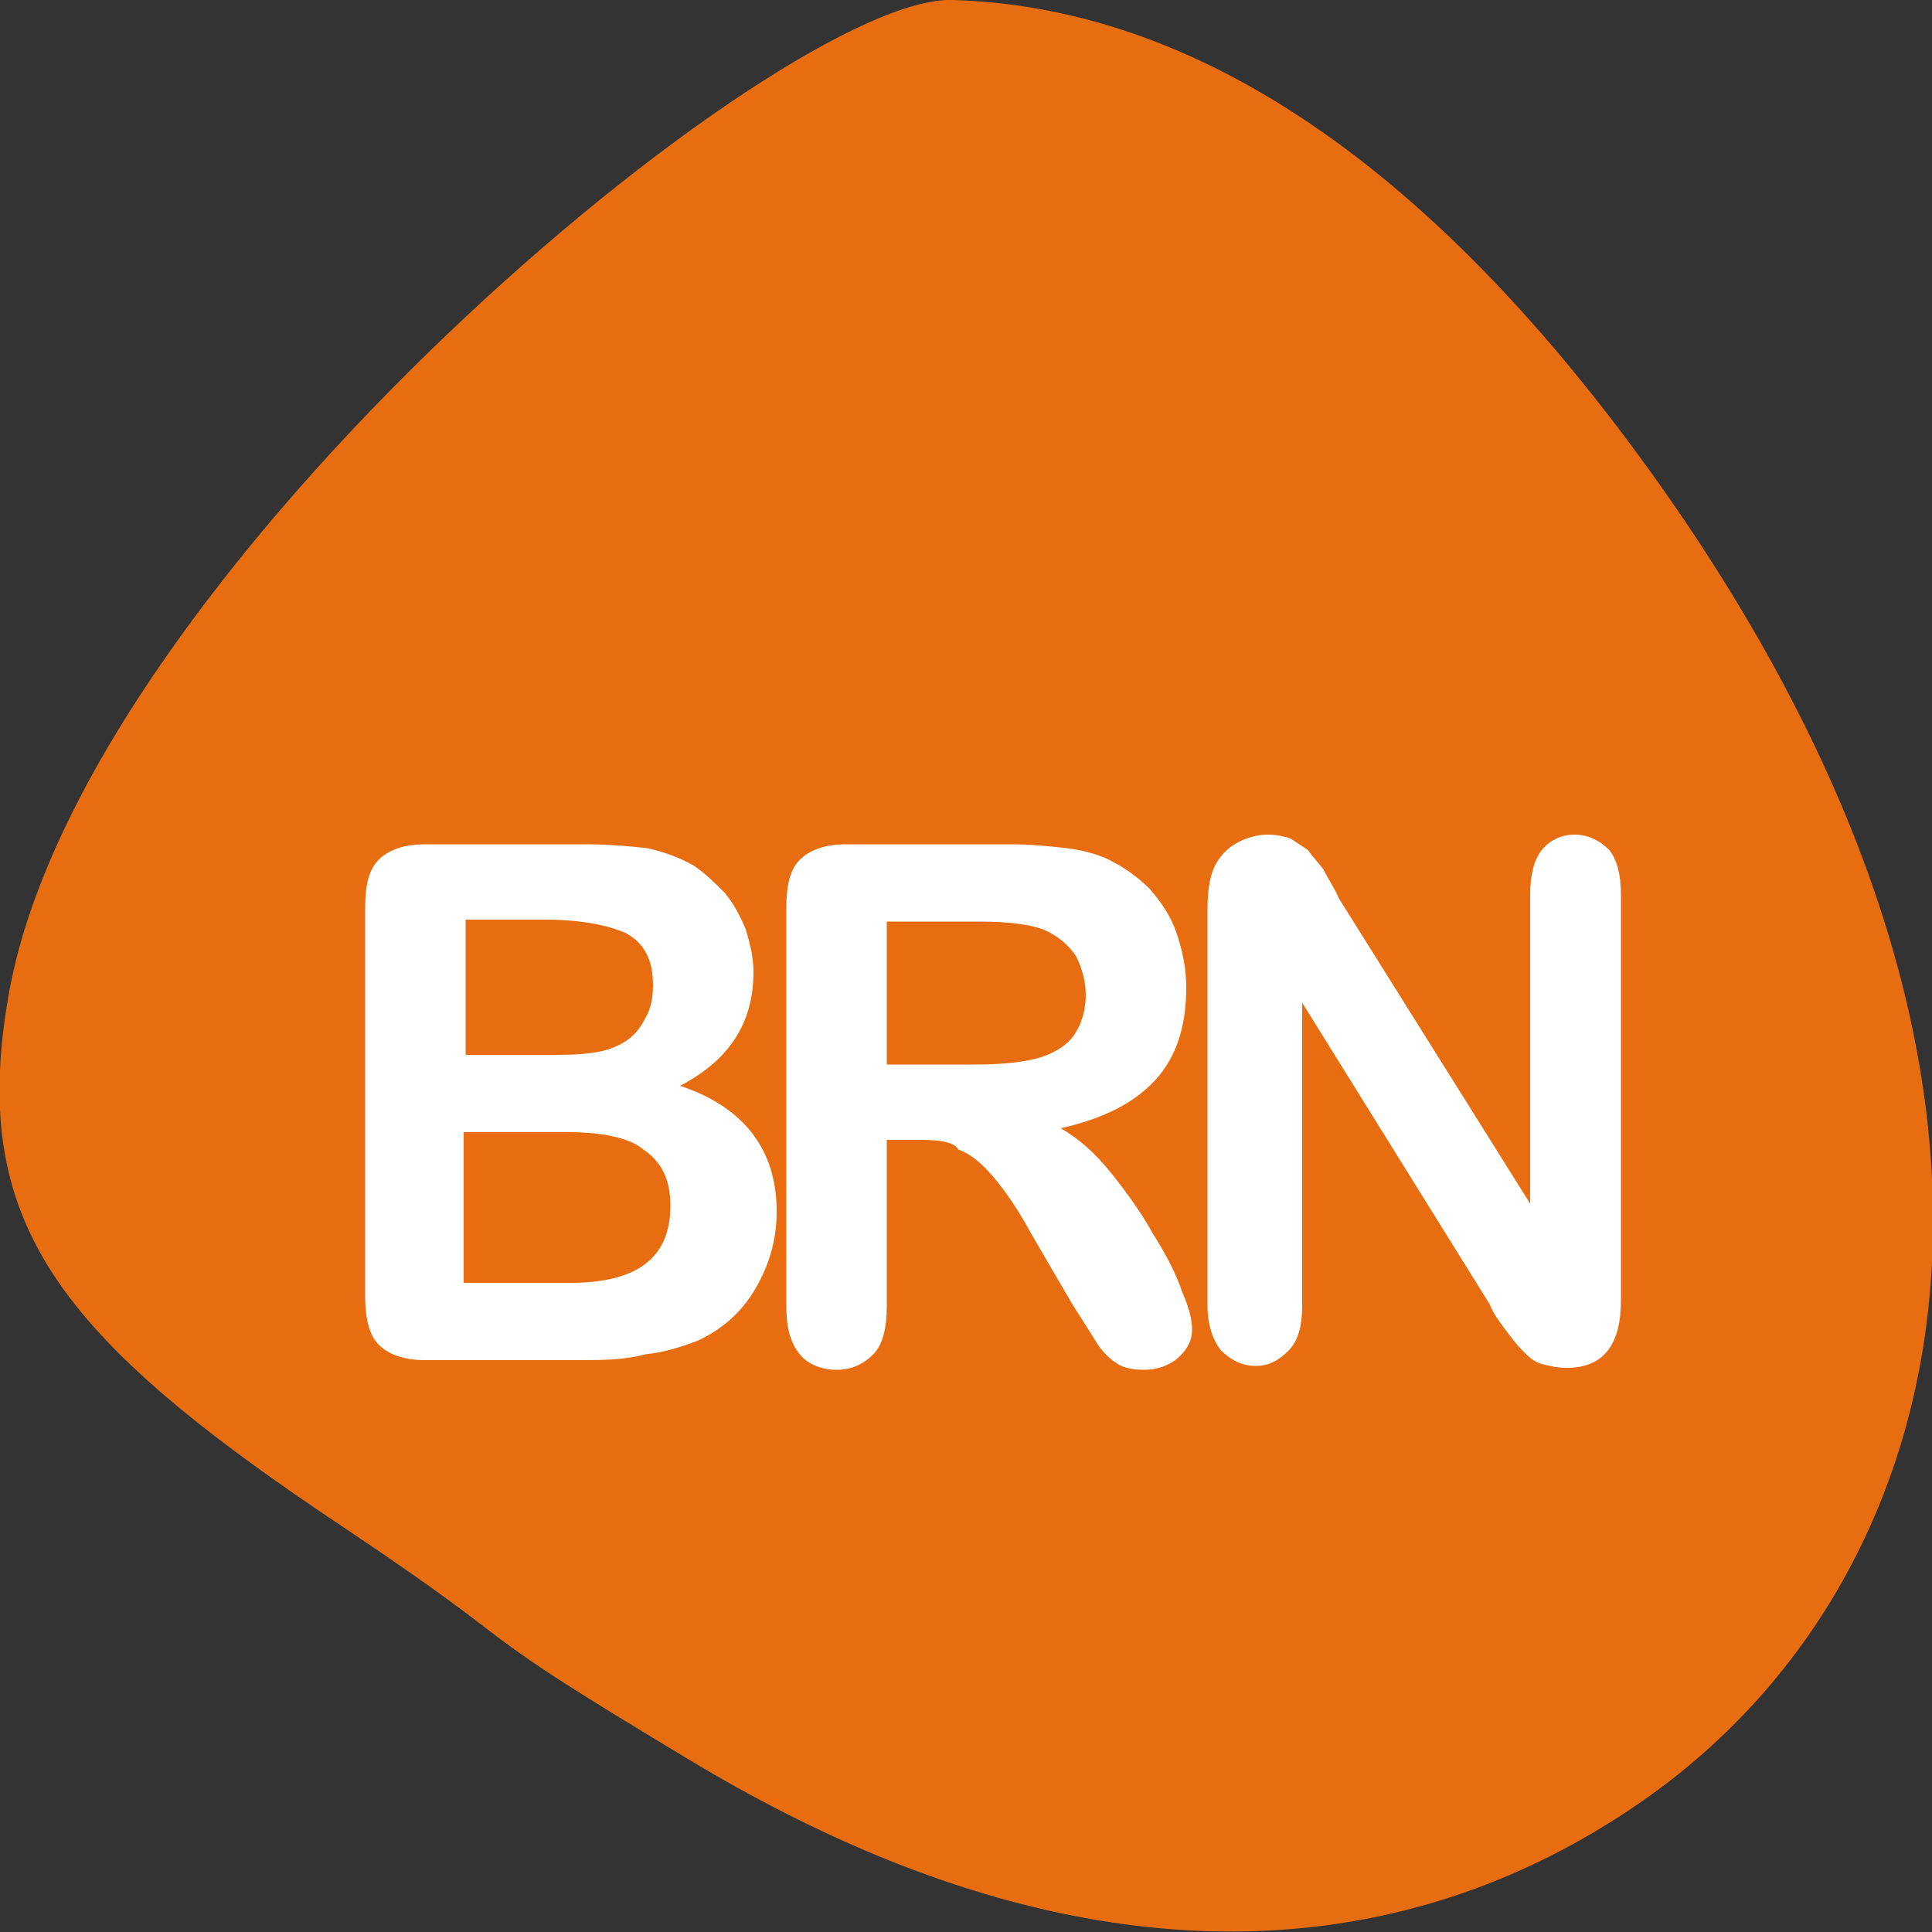 <?xml version="1.0" encoding="utf-8"?>
<!-- Generator: Adobe Illustrator 23.0.6, SVG Export Plug-In . SVG Version: 6.00 Build 0)  -->
<svg version="1.1" id="Слой_1" xmlns="http://www.w3.org/2000/svg" xmlns:xlink="http://www.w3.org/1999/xlink" x="0px" y="0px"
	 viewBox="0 0 100 100" style="enable-background:new 0 0 100 100;" xml:space="preserve">
<rect x="0" y="0" width="100" height="100" fill="#333333" stroke="none"/>
<style type="text/css">
	.st0{fill:#E76D10;}
	.st1{fill:#FFFFFF;}
</style>
<g id="Слой-2">
	<g>
		<path class="st0" d="M0.5,51.2C4.6,29.4,40.5-0.3,49.3,0c10.4,0.3,23.2,6,36.9,25.5c21.7,31,15.1,55.9-0.6,67.3
			c-12.3,8.9-29,10.7-49.4-1.4C23,83.5,28.3,86.1,18,79.2C2.8,69.1-1.7,63.2,0.5,51.2z"/>
		<g>
			<path class="st1" d="M29.8,70.4H22c-1.1,0-1.9-0.3-2.4-0.8c-0.5-0.5-0.7-1.4-0.7-2.5V47c0-1.2,0.2-2,0.7-2.5
				c0.5-0.5,1.3-0.8,2.4-0.8h8.3c1.2,0,2.3,0.1,3.2,0.2c0.9,0.2,1.7,0.5,2.4,0.9c0.6,0.4,1.1,0.9,1.6,1.4c0.5,0.6,0.8,1.2,1.1,1.9
				c0.2,0.7,0.4,1.4,0.4,2.2c0,2.7-1.3,4.6-3.8,5.9c3.3,1.1,5,3.3,5,6.5c0,1.5-0.4,2.8-1.1,4c-0.7,1.2-1.7,2.1-3,2.7
				c-0.8,0.3-1.7,0.6-2.7,0.7C32.3,70.4,31.2,70.4,29.8,70.4z M29.4,58.6h-5.4v7.8h5.5c3.5,0,5.2-1.3,5.2-4c0-1.4-0.5-2.3-1.4-2.9
				C32.6,58.9,31.2,58.6,29.4,58.6z M24.1,47.7v6.9h4.7c1.3,0,2.3-0.1,3-0.4c0.7-0.3,1.2-0.7,1.6-1.5c0.3-0.5,0.4-1.1,0.4-1.7
				c0-1.4-0.5-2.2-1.4-2.7c-0.9-0.4-2.3-0.7-4.2-0.7H24.1z"/>
			<path class="st1" d="M47.7,59h-1.8v8.6c0,1.1-0.2,2-0.7,2.5c-0.5,0.5-1.1,0.8-1.9,0.8c-0.8,0-1.5-0.3-1.9-0.8
				c-0.5-0.6-0.7-1.4-0.7-2.5V47c0-1.2,0.2-2,0.7-2.5c0.5-0.5,1.3-0.8,2.4-0.8h8.4c1.2,0,2.1,0.1,3,0.2c0.8,0.1,1.6,0.3,2.2,0.6
				c0.8,0.4,1.5,0.9,2.1,1.5c0.6,0.7,1.1,1.4,1.4,2.3c0.3,0.9,0.5,1.8,0.5,2.8c0,2-0.5,3.6-1.6,4.8c-1.1,1.2-2.7,2-4.9,2.5
				c0.9,0.5,1.8,1.3,2.6,2.3c0.8,1,1.6,2.1,2.2,3.2c0.7,1.1,1.2,2.1,1.5,3c0.4,0.9,0.5,1.5,0.5,1.9c0,0.4-0.1,0.7-0.3,1
				c-0.2,0.3-0.5,0.6-0.9,0.8c-0.4,0.2-0.8,0.3-1.3,0.3c-0.6,0-1.1-0.1-1.5-0.4c-0.4-0.3-0.7-0.6-1-1.1s-0.7-1.1-1.2-1.9l-2.1-3.6
				c-0.7-1.3-1.4-2.3-2-3c-0.6-0.7-1.2-1.2-1.8-1.4C49.4,59.1,48.6,59,47.7,59z M50.7,47.7h-4.8v7.4h4.6c1.2,0,2.3-0.1,3.1-0.3
				c0.8-0.2,1.5-0.6,1.9-1.1c0.4-0.5,0.7-1.3,0.7-2.2c0-0.7-0.2-1.4-0.5-2c-0.4-0.6-0.9-1-1.5-1.3C53.6,47.9,52.4,47.7,50.7,47.7z"
				/>
			<path class="st1" d="M69.3,46.5l9.9,15.8V46.3c0-1,0.2-1.8,0.6-2.3c0.4-0.5,1-0.8,1.7-0.8c0.7,0,1.3,0.3,1.8,0.8
				c0.4,0.5,0.6,1.3,0.6,2.3v21c0,2.3-0.9,3.5-2.8,3.5c-0.5,0-0.9-0.1-1.3-0.2c-0.4-0.1-0.7-0.4-1-0.7c-0.3-0.3-0.6-0.7-0.9-1.1
				c-0.3-0.4-0.6-0.8-0.8-1.3l-9.7-15.6v15.7c0,1-0.2,1.8-0.7,2.3c-0.5,0.5-1,0.8-1.7,0.8c-0.7,0-1.3-0.3-1.8-0.8
				c-0.4-0.5-0.7-1.3-0.7-2.3V47.1c0-0.9,0.1-1.6,0.3-2.1c0.2-0.5,0.6-1,1.1-1.3c0.5-0.3,1.1-0.5,1.7-0.5c0.5,0,0.9,0.1,1.2,0.2
				c0.3,0.2,0.6,0.4,0.9,0.6c0.2,0.3,0.5,0.6,0.8,1C68.8,45.6,69.1,46,69.3,46.5z"/>
		</g>
	</g>
</g>
</svg>
